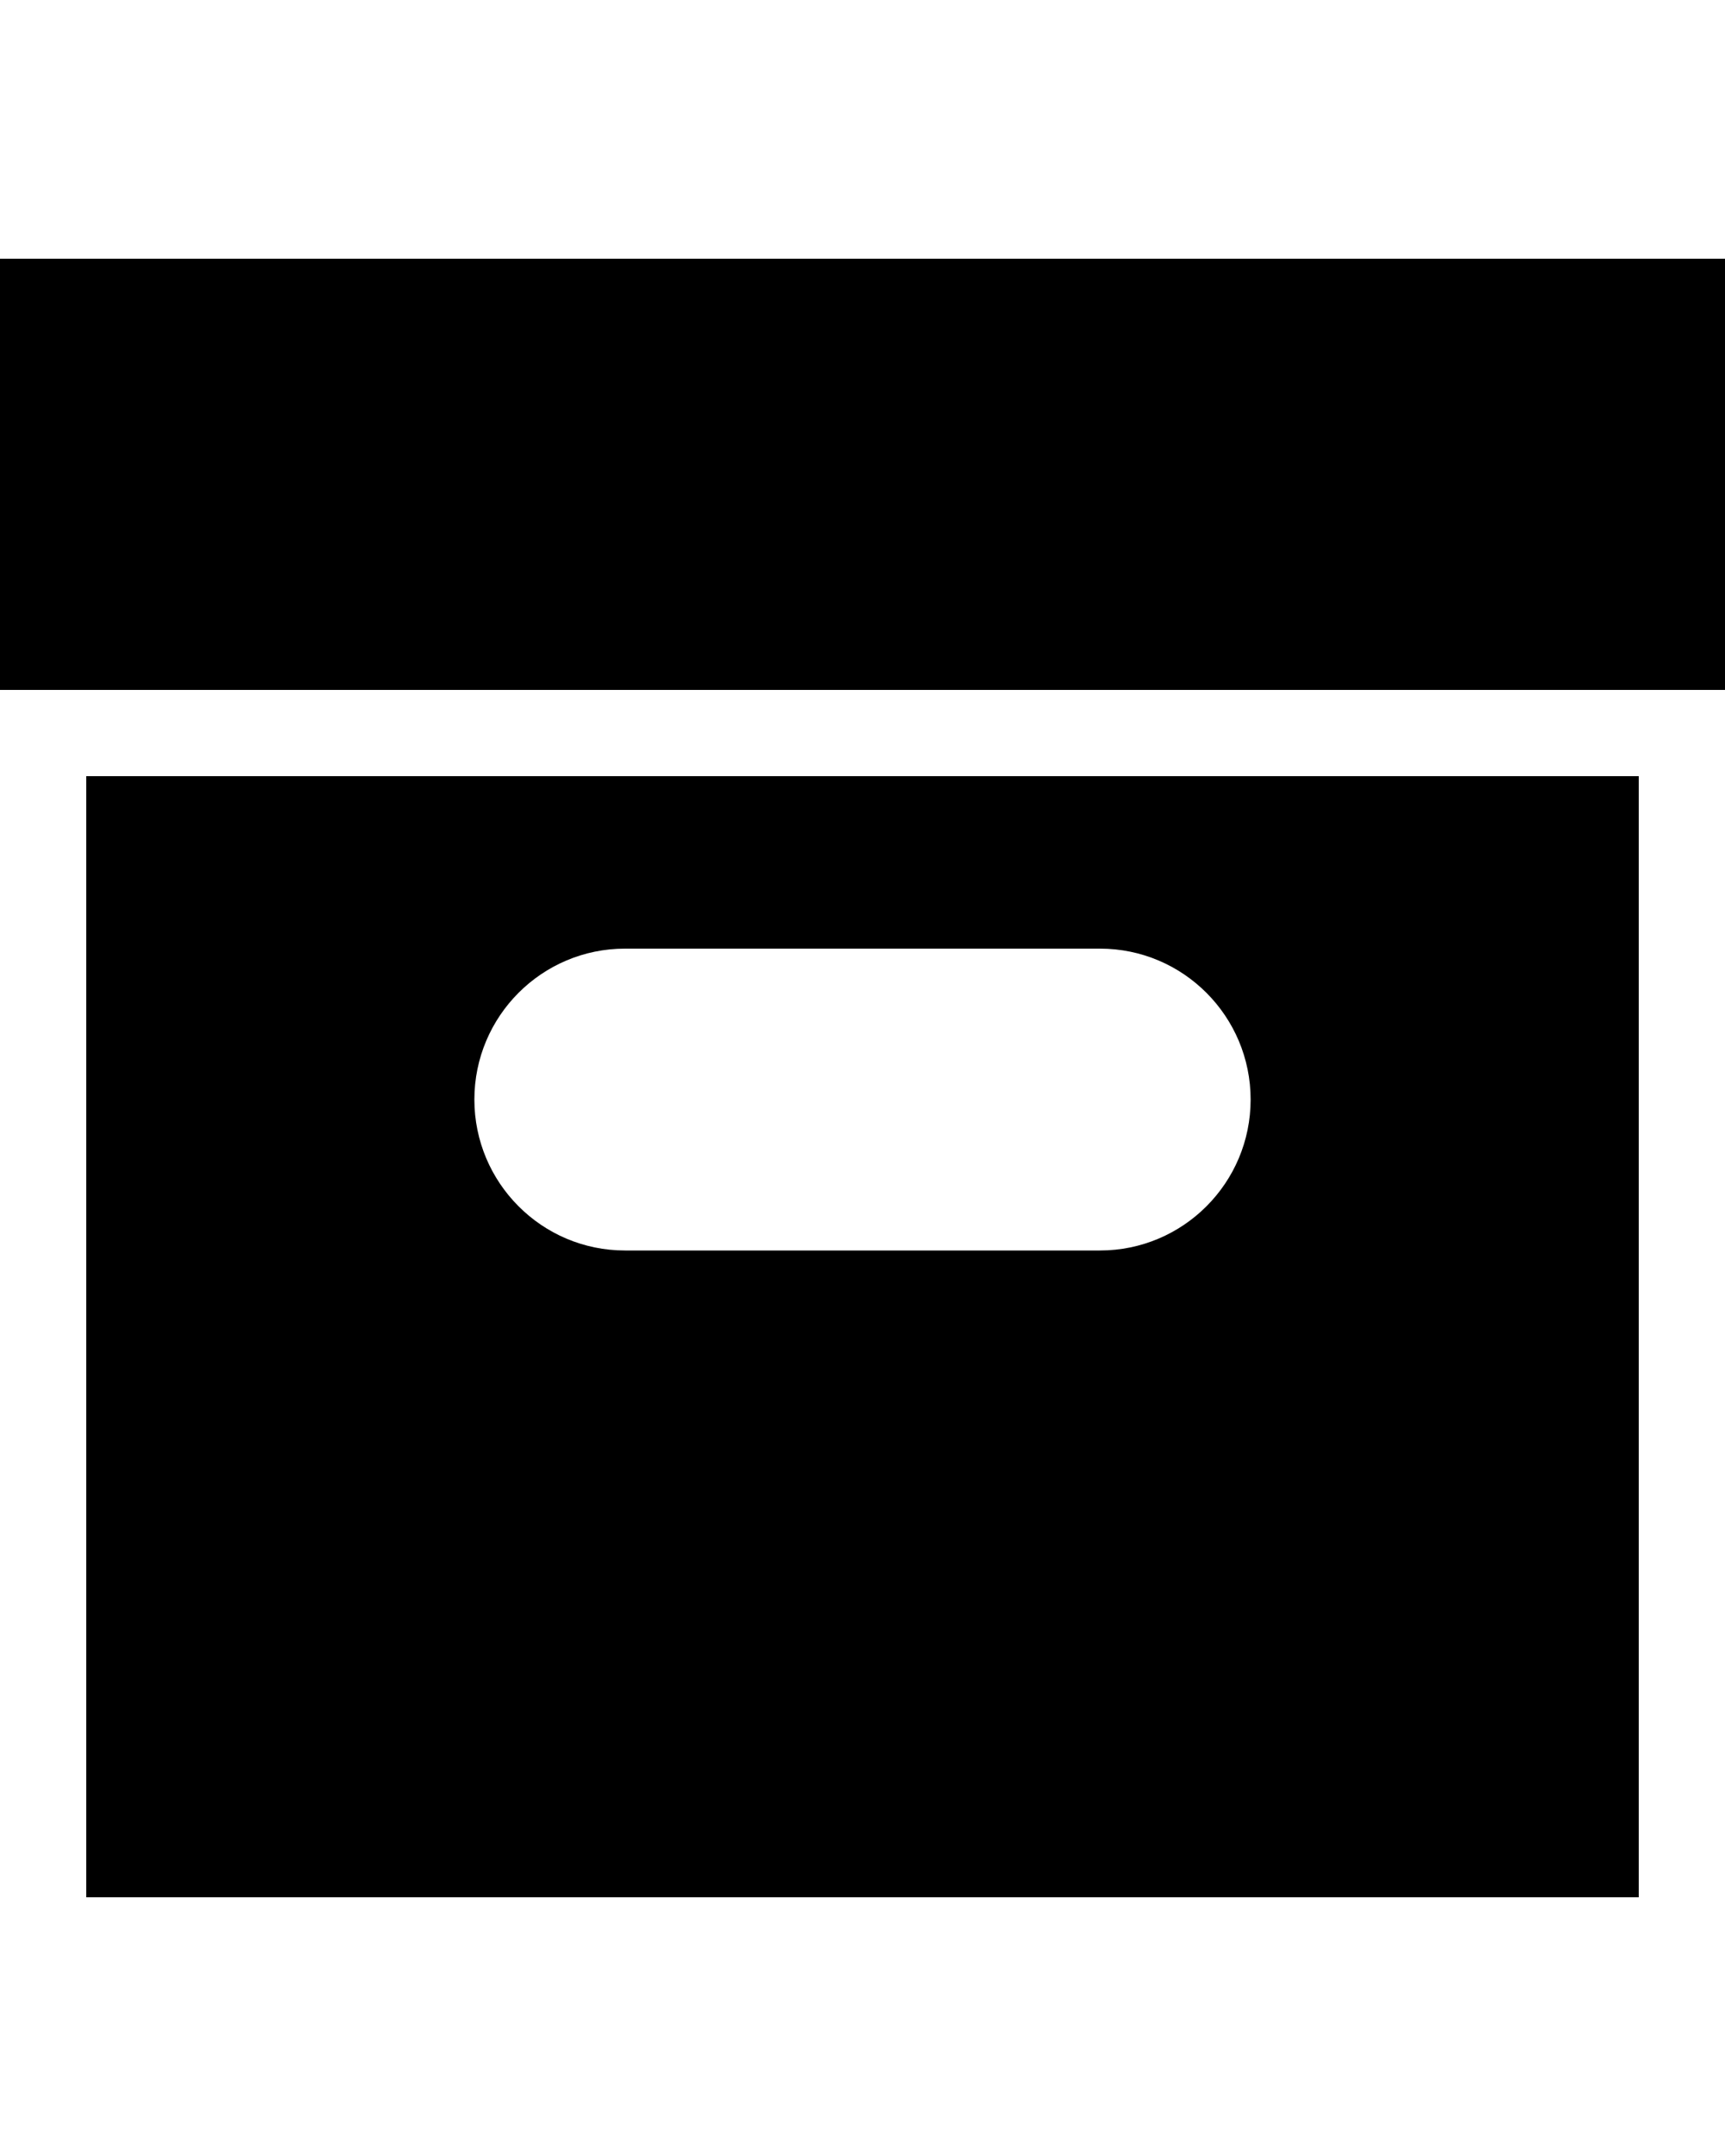 <?xml version="1.0" encoding="UTF-8"?>
<svg width="40px" height="50px" viewBox="0 0 40 50" version="1.1" xmlns="http://www.w3.org/2000/svg" xmlns:xlink="http://www.w3.org/1999/xlink">
    <!-- Generator: Sketch 40.1 (33804) - http://www.bohemiancoding.com/sketch -->
    <title>box_fill</title>
    <desc>Created with Sketch.</desc>
    <defs></defs>
    <g id="Page-1" stroke="none" stroke-width="1" fill="none" fill-rule="evenodd">
        <g id="box_fill" transform="translate(0, 6)" fill="#000000">
            <path d="M2,12 L38,12 L38,38 L2,38 L2,12 Z M11,19.5 C11,17.567 12.566,16 14.492,16 L25.508,16 C27.437,16 29,17.571 29,19.5 C29,21.433 27.434,23 25.508,23 L14.492,23 C12.563,23 11,21.429 11,19.5 Z" id="Combined-Shape"></path>
            <rect id="Rectangle-35" x="0" y="0" width="40" height="10"></rect>
        </g>
    </g>
</svg>
